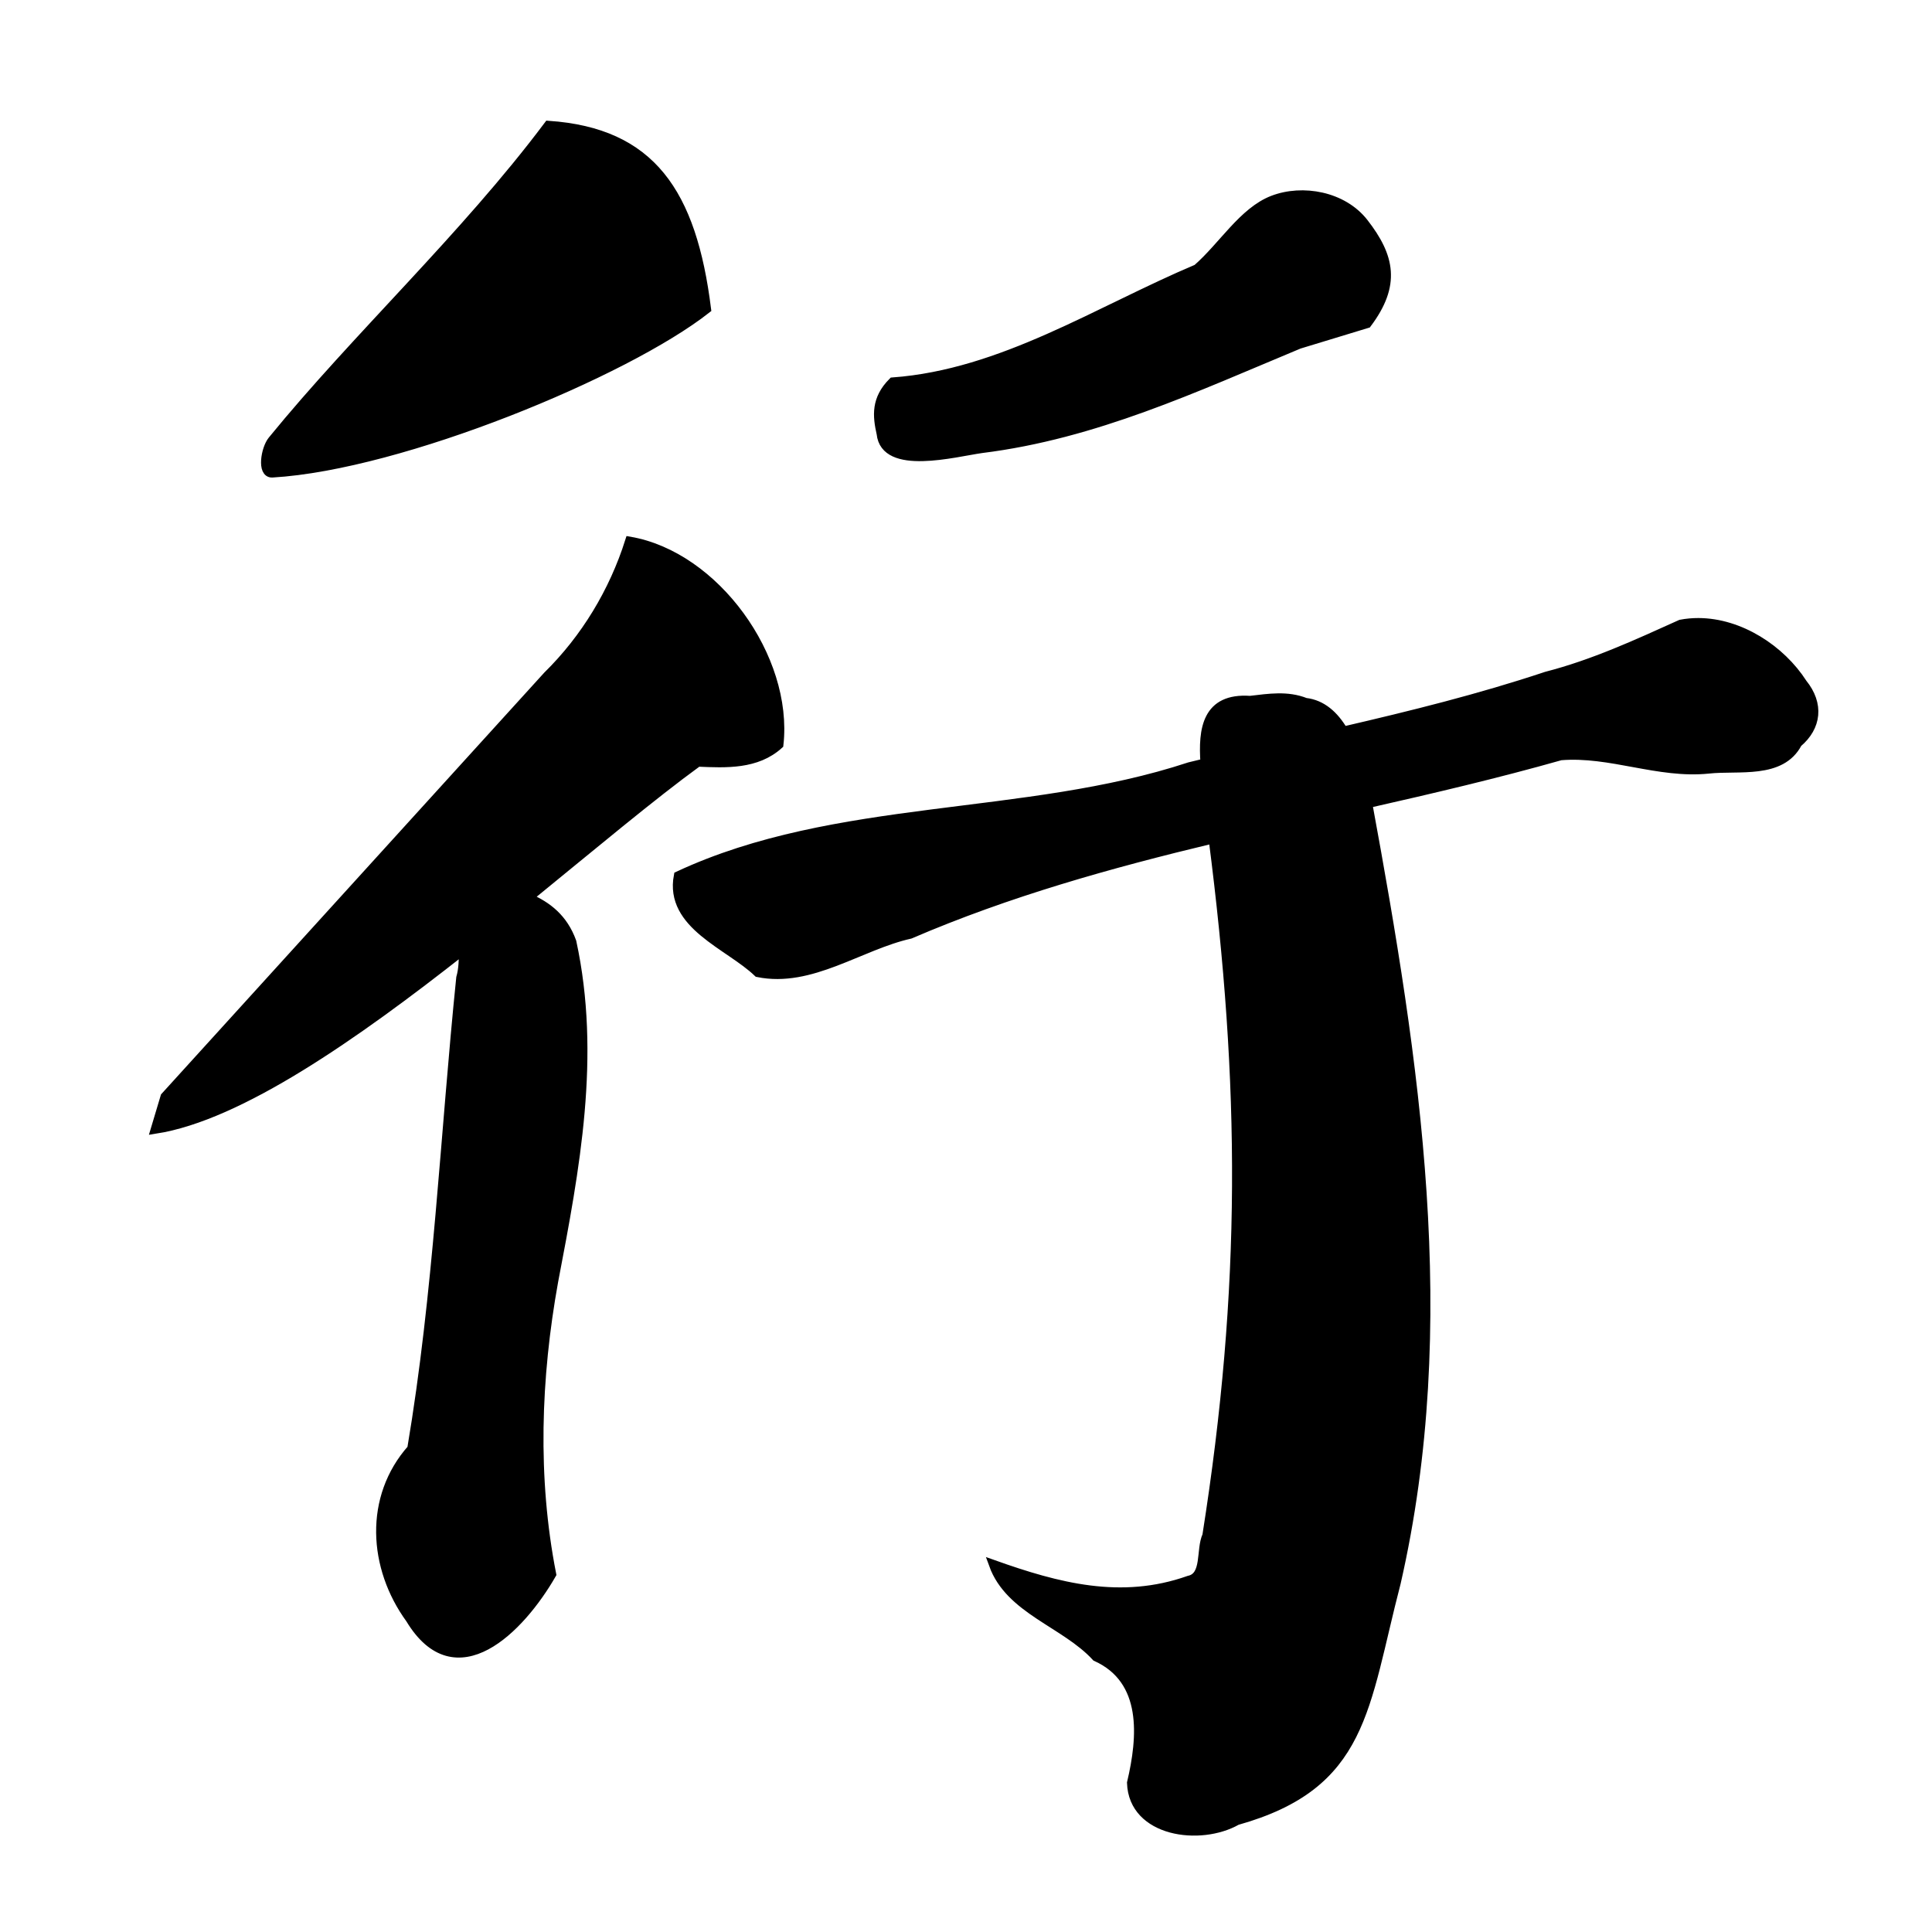 <?xml version="1.0" encoding="UTF-8" standalone="no"?>
<!-- Created with Inkscape (http://www.inkscape.org/) -->

<svg
   xmlns:dc="http://purl.org/dc/elements/1.1/"
   xmlns:cc="http://creativecommons.org/ns#"
   xmlns:rdf="http://www.w3.org/1999/02/22-rdf-syntax-ns#"
   xmlns:svg="http://www.w3.org/2000/svg"
   xmlns="http://www.w3.org/2000/svg"
   xmlns:sodipodi="http://sodipodi.sourceforge.net/DTD/sodipodi-0.dtd"
   xmlns:inkscape="http://www.inkscape.org/namespaces/inkscape"
   width="1000"
   height="1000"
   id="svg3173"
   version="1.1"
   inkscape:version="0.47 r22583"
   sodipodi:docname="884c.svg"
   inkscape:export-filename="E:\chinese\yan\884c.png"
   inkscape:export-xdpi="18.005705"
   inkscape:export-ydpi="18.005705">
  <title
     id="title2821">Xing</title>
  <defs
     id="defs3175">
    <inkscape:perspective
       sodipodi:type="inkscape:persp3d"
       inkscape:vp_x="0 : 526.18109 : 1"
       inkscape:vp_y="0 : 1000 : 0"
       inkscape:vp_z="744.09448 : 526.18109 : 1"
       inkscape:persp3d-origin="372.04724 : 350.78739 : 1"
       id="perspective3181" />
    <inkscape:perspective
       id="perspective3191"
       inkscape:persp3d-origin="0.5 : 0.33333333 : 1"
       inkscape:vp_z="1 : 0.5 : 1"
       inkscape:vp_y="0 : 1000 : 0"
       inkscape:vp_x="0 : 0.5 : 1"
       sodipodi:type="inkscape:persp3d" />
    <inkscape:perspective
       id="perspective4006"
       inkscape:persp3d-origin="0.5 : 0.33333333 : 1"
       inkscape:vp_z="1 : 0.5 : 1"
       inkscape:vp_y="0 : 1000 : 0"
       inkscape:vp_x="0 : 0.5 : 1"
       sodipodi:type="inkscape:persp3d" />
    <inkscape:perspective
       id="perspective4034"
       inkscape:persp3d-origin="0.5 : 0.33333333 : 1"
       inkscape:vp_z="1 : 0.5 : 1"
       inkscape:vp_y="0 : 1000 : 0"
       inkscape:vp_x="0 : 0.5 : 1"
       sodipodi:type="inkscape:persp3d" />
    <inkscape:perspective
       id="perspective4081"
       inkscape:persp3d-origin="0.5 : 0.33333333 : 1"
       inkscape:vp_z="1 : 0.5 : 1"
       inkscape:vp_y="0 : 1000 : 0"
       inkscape:vp_x="0 : 0.5 : 1"
       sodipodi:type="inkscape:persp3d" />
    <inkscape:perspective
       id="perspective4147"
       inkscape:persp3d-origin="0.5 : 0.33333333 : 1"
       inkscape:vp_z="1 : 0.5 : 1"
       inkscape:vp_y="0 : 1000 : 0"
       inkscape:vp_x="0 : 0.5 : 1"
       sodipodi:type="inkscape:persp3d" />
    <inkscape:perspective
       id="perspective3737"
       inkscape:persp3d-origin="0.5 : 0.33333333 : 1"
       inkscape:vp_z="1 : 0.5 : 1"
       inkscape:vp_y="0 : 1000 : 0"
       inkscape:vp_x="0 : 0.5 : 1"
       sodipodi:type="inkscape:persp3d" />
  </defs>
  <sodipodi:namedview
     id="base"
     pagecolor="#ffffff"
     bordercolor="#666666"
     borderopacity="1.0"
     inkscape:pageopacity="0.0"
     inkscape:pageshadow="2"
     inkscape:zoom="0.49497475"
     inkscape:cx="771.19728"
     inkscape:cy="511.57215"
     inkscape:document-units="px"
     inkscape:current-layer="layer1"
     showgrid="false"
     inkscape:window-width="1440"
     inkscape:window-height="840"
     inkscape:window-x="-4"
     inkscape:window-y="-4"
     inkscape:window-maximized="1" />
  <g
     inkscape:label="Layer 1"
     inkscape:groupmode="layer"
     id="layer1"
     transform="translate(0,-52.362)">
    <path
       style="fill:#000000;stroke:#000000;stroke-width:4.708px;stroke-linecap:butt;stroke-linejoin:miter;stroke-opacity:1;fill-opacity:1"
       d="M 283.875,64.875 C 240.547,122.657 184.573,174.474 140.938,228 c -3.541,4.344 -5.595,17.14 0,16.812 66.755,-3.904 182.862,-51.941 224.75,-84.875 C 358.134,99.64 336.958,68.513 283.875,64.875 z m 374.969,38.688 c -15.377,5.916 -25.903,23.977 -39.219,35.562 -51.265,21.638 -100.775,54.429 -157.531,58.594 -8.819,8.861 -8.114,17.396 -6,26.75 1.987,19.38 37.998,9.662 51.969,7.688 58.69,-7.3 110.529,-31.593 164.312,-53.969 11.742,-3.574 23.476,-7.145 35.219,-10.719 15.062,-20.085 11.983,-34.57 -1.656,-52.125 C 695.076,101.363 674.16,97.669 658.844,103.562 z M 325.906,280.125 c -8.313,26.205 -22.891,50.384 -42.5,69.656 -66.006,72.611 -131.978,145.251 -197.969,217.875 -1.682,5.605 -3.35,11.207 -5.031,16.812 43.429,-6.767 102.986,-48.327 159.5,-92.844 -0.012,5.162 -0.171,10.2 -1.406,14.469 -8.308,81.263 -11.737,163.179 -25.375,243.812 -22.44,25.252 -20.173,61.41 -0.812,88 23.599,39.118 56.957,5.201 73.219,-23.062 -9.805,-49.967 -7.985,-101.726 1.031,-151.688 11.186,-58.482 22.181,-116.668 9.406,-175.656 -4.378,-12.12 -12.659,-18.542 -22.562,-22.812 33.278,-27.111 64.045,-52.942 87.812,-70.219 14.623,0.644 30.35,1.397 41.938,-9.094 5.005,-44.932 -33.139,-97.681 -77.25,-105.25 z M 879.125,322.25 c -3.058,-0.009 -6.117,0.265 -9.156,0.844 -22.692,10.254 -45.227,20.65 -69.531,26.906 -34.477,11.492 -69.698,20.21 -105.062,28.406 -4.842,-8.171 -11.138,-13.831 -19.656,-14.812 -9.452,-3.748 -18.983,-2.181 -28.656,-1.062 -22.494,-1.577 -24.574,14.921 -23.344,32.406 -2.666,0.638 -5.337,1.288 -8,1.938 -85.122,28.067 -182.948,18.336 -264.594,56.438 -4.86,25.503 26.322,35.775 41.188,50.094 27.486,5.55 52.601,-14 78.75,-19.875 50.775,-21.832 103.542,-36.572 156.875,-49.344 16.381,127.213 16.997,232.405 -3.25,360.625 -3.442,7.391 0.047,21.149 -9.281,23.125 -35.157,12.44 -68.007,3.671 -101.188,-8.125 8.486,23.492 37.039,30.208 53.156,47.75 26.411,11.923 23.892,41.695 18.312,65.25 0.84,25.669 35.572,30.285 54.5,19.5 65.955,-18.517 65.624,-58.328 82.469,-123.062 30.708,-134.23 9.904,-269.677 -14.719,-403.344 33.454,-7.575 66.855,-15.41 99.844,-24.75 25.764,-2.15 50.514,9.564 76.5,6.906 15.535,-1.722 37.609,2.965 46.156,-13.469 9.982,-8.424 11.3,-20.1 2.625,-30.844 -11.339,-17.647 -32.534,-31.436 -53.938,-31.5 z"
       transform="translate(0,52.362)"
       id="path3951"
       sodipodi:nodetypes="csscccccccccsscccccccccccccccccccccccccccccccccccccccc" />
  </g>
</svg>
